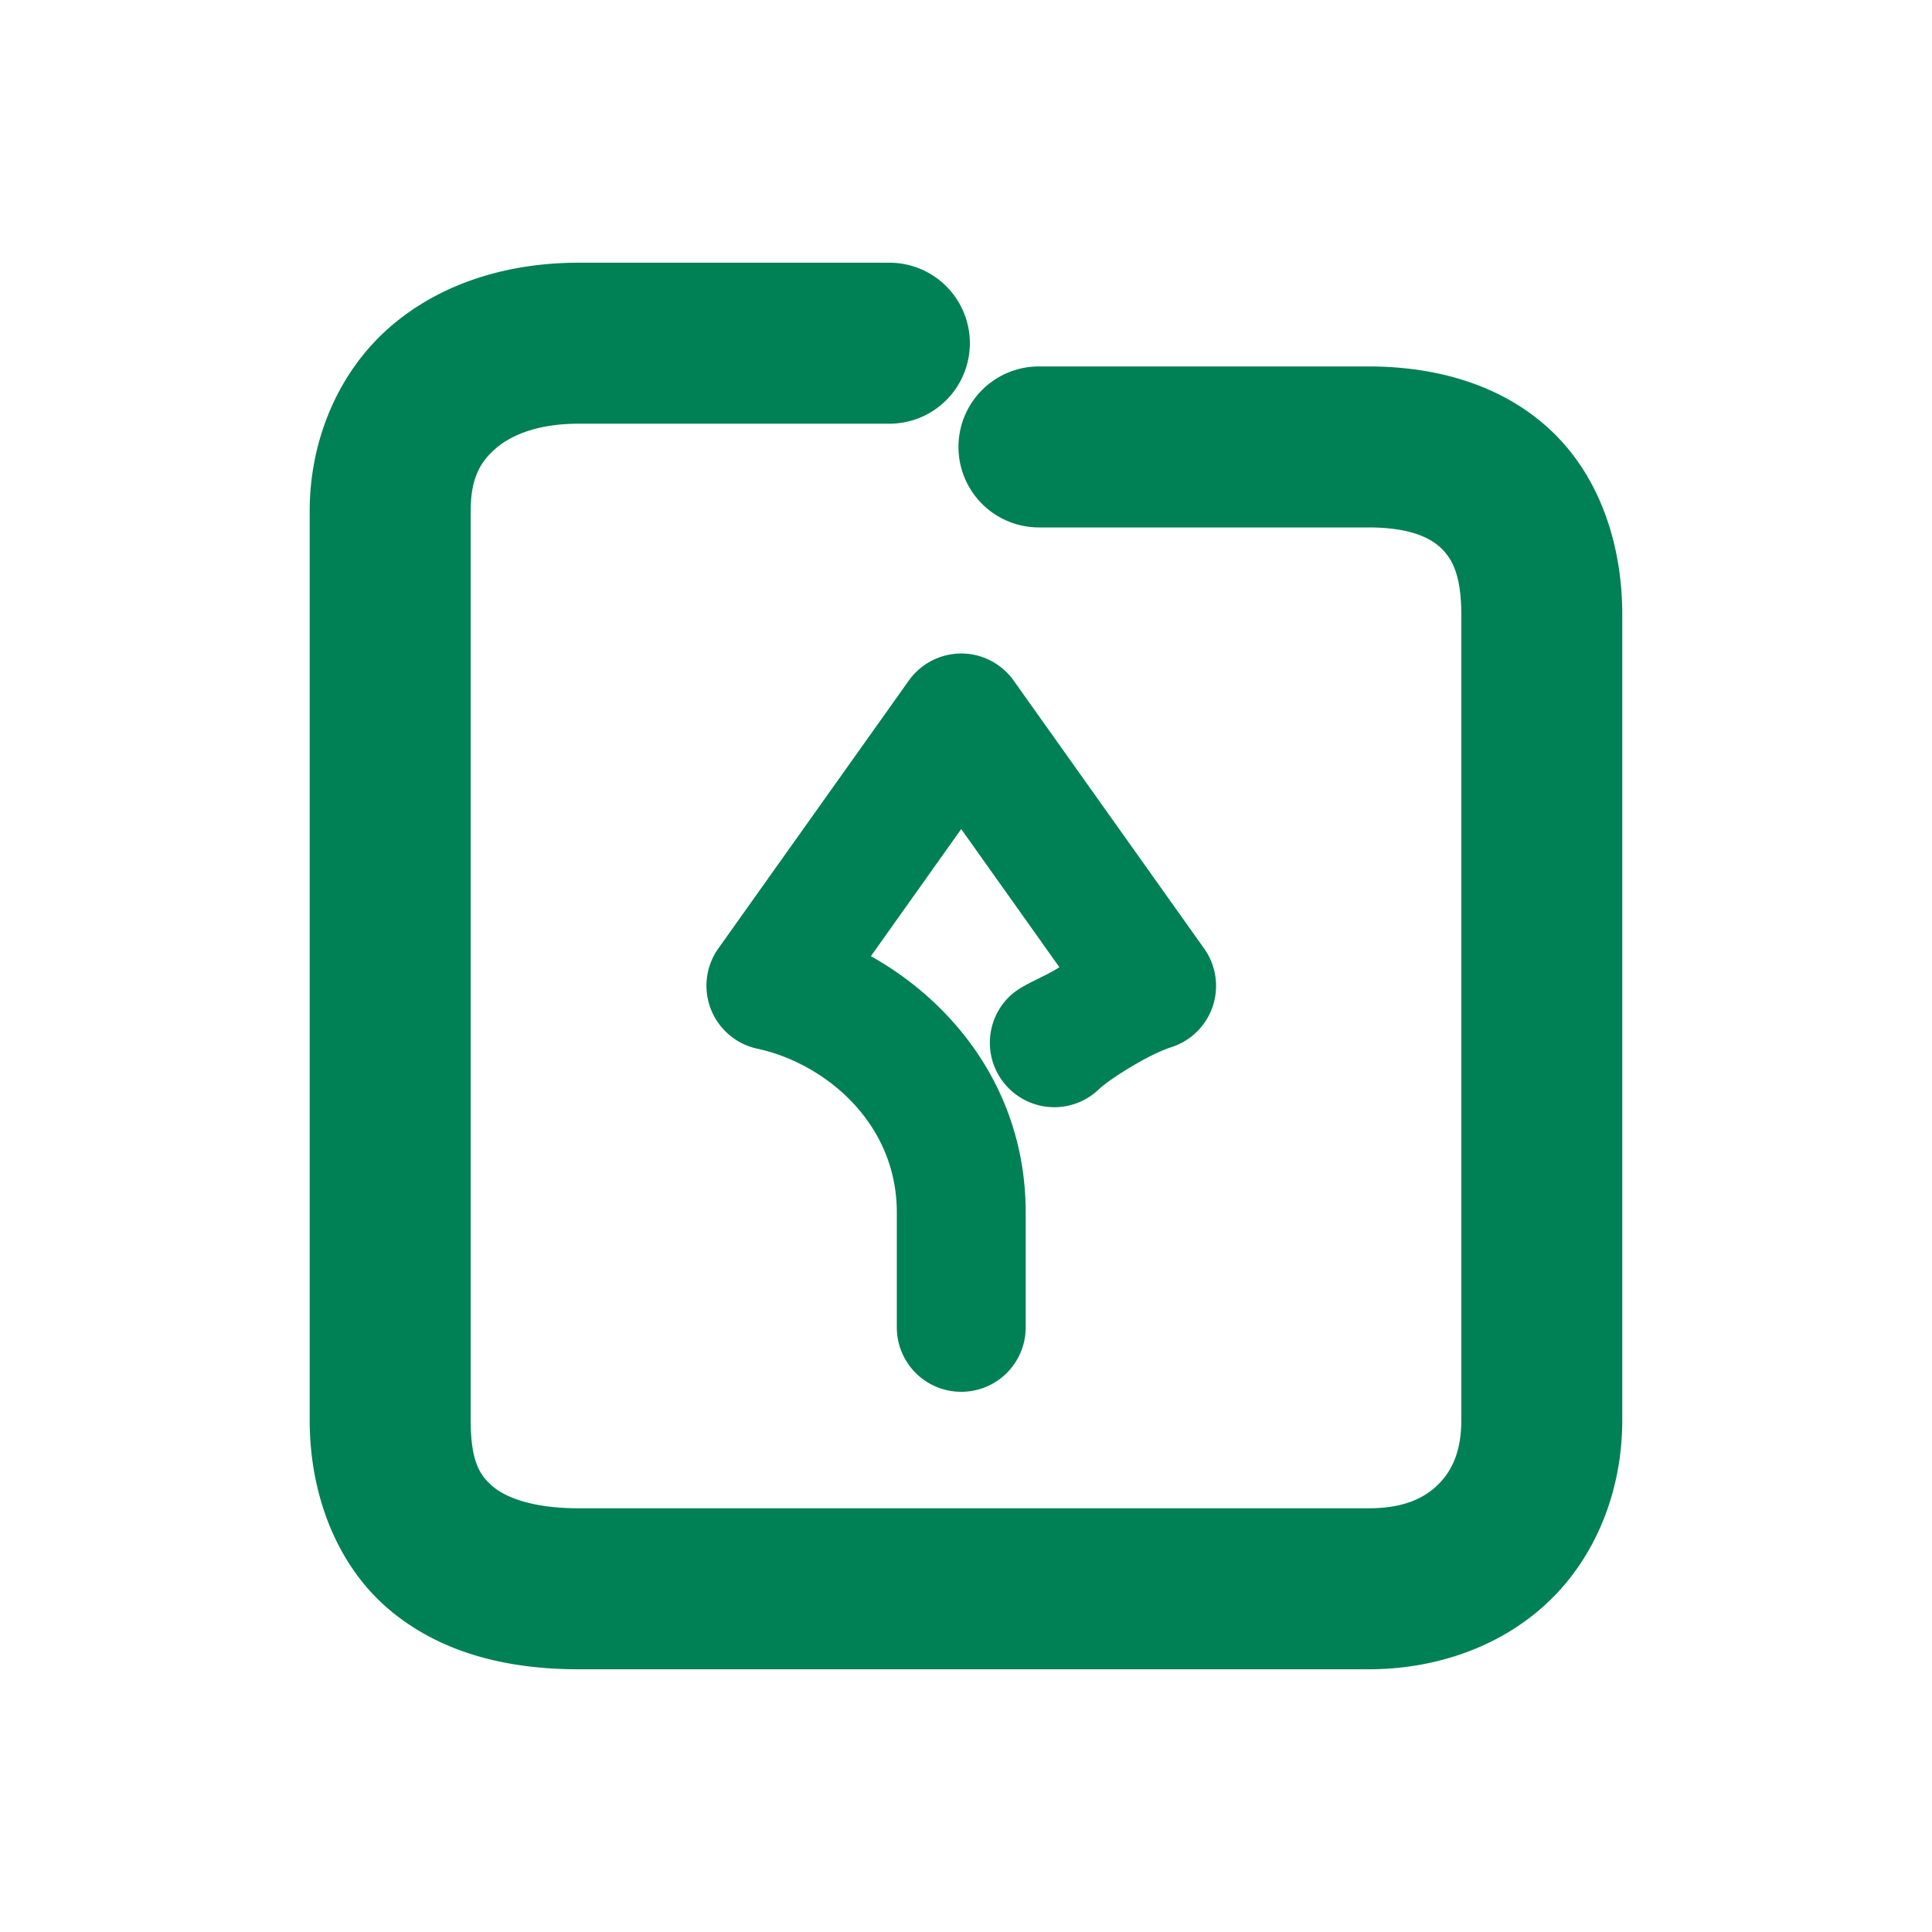<svg xmlns="http://www.w3.org/2000/svg" width="48" height="48">
	<path d="m 14.376,6.527 c -1.777,0 -3.453,0.515 -4.707,1.615 -1.254,1.1 -1.975,2.778 -1.975,4.555 V 35.281 c 0,1.878 0.688,3.629 1.99,4.721 1.303,1.092 2.971,1.471 4.691,1.471 h 19.623 c 1.766,0 3.411,-0.618 4.561,-1.764 1.15,-1.146 1.746,-2.755 1.746,-4.428 V 15.273 c 0,-1.787 -0.583,-3.469 -1.789,-4.594 C 37.31,9.554 35.678,9.104 33.999,9.104 h -8.186 a 2,2 0 0 0 -2,2 2,2 0 0 0 2,2 h 8.186 c 0.989,0 1.508,0.238 1.789,0.5 0.281,0.262 0.518,0.666 0.518,1.67 V 35.281 c 0,0.771 -0.228,1.255 -0.568,1.594 -0.34,0.339 -0.849,0.598 -1.738,0.598 H 14.376 c -1.122,0 -1.795,-0.26 -2.123,-0.535 -0.328,-0.275 -0.559,-0.619 -0.559,-1.656 V 12.697 c 0,-0.798 0.225,-1.206 0.613,-1.547 0.389,-0.341 1.054,-0.623 2.068,-0.623 h 7.721 a 2,2 0 0 0 2,-2 2,2 0 0 0 -2,-2 z m 9.541,9.709 a 1.6,1.6 0 0 0 -0.107,0.002 1.6,1.6 0 0 0 -1.232,0.672 L 17.847,23.564 a 1.6,1.6 0 0 0 0.967,2.49 c 1.68,0.362 3.467,1.84 3.467,4.066 v 2.857 a 1.6,1.6 0 0 0 1.6,1.602 1.6,1.6 0 0 0 1.602,-1.602 V 30.121 c 0,-2.943 -1.714,-5.171 -3.846,-6.365 l 2.244,-3.158 2.439,3.432 c -0.399,0.262 -0.928,0.423 -1.242,0.729 a 1.6,1.6 0 0 0 -0.031,2.264 1.6,1.6 0 0 0 2.264,0.031 c 0.226,-0.22 1.209,-0.853 1.785,-1.035 A 1.6,1.6 0 0 0 29.915,23.564 l -4.73,-6.654 a 1.6,1.6 0 0 0 -1.268,-0.674 z" fill="#008055"/>
</svg>
